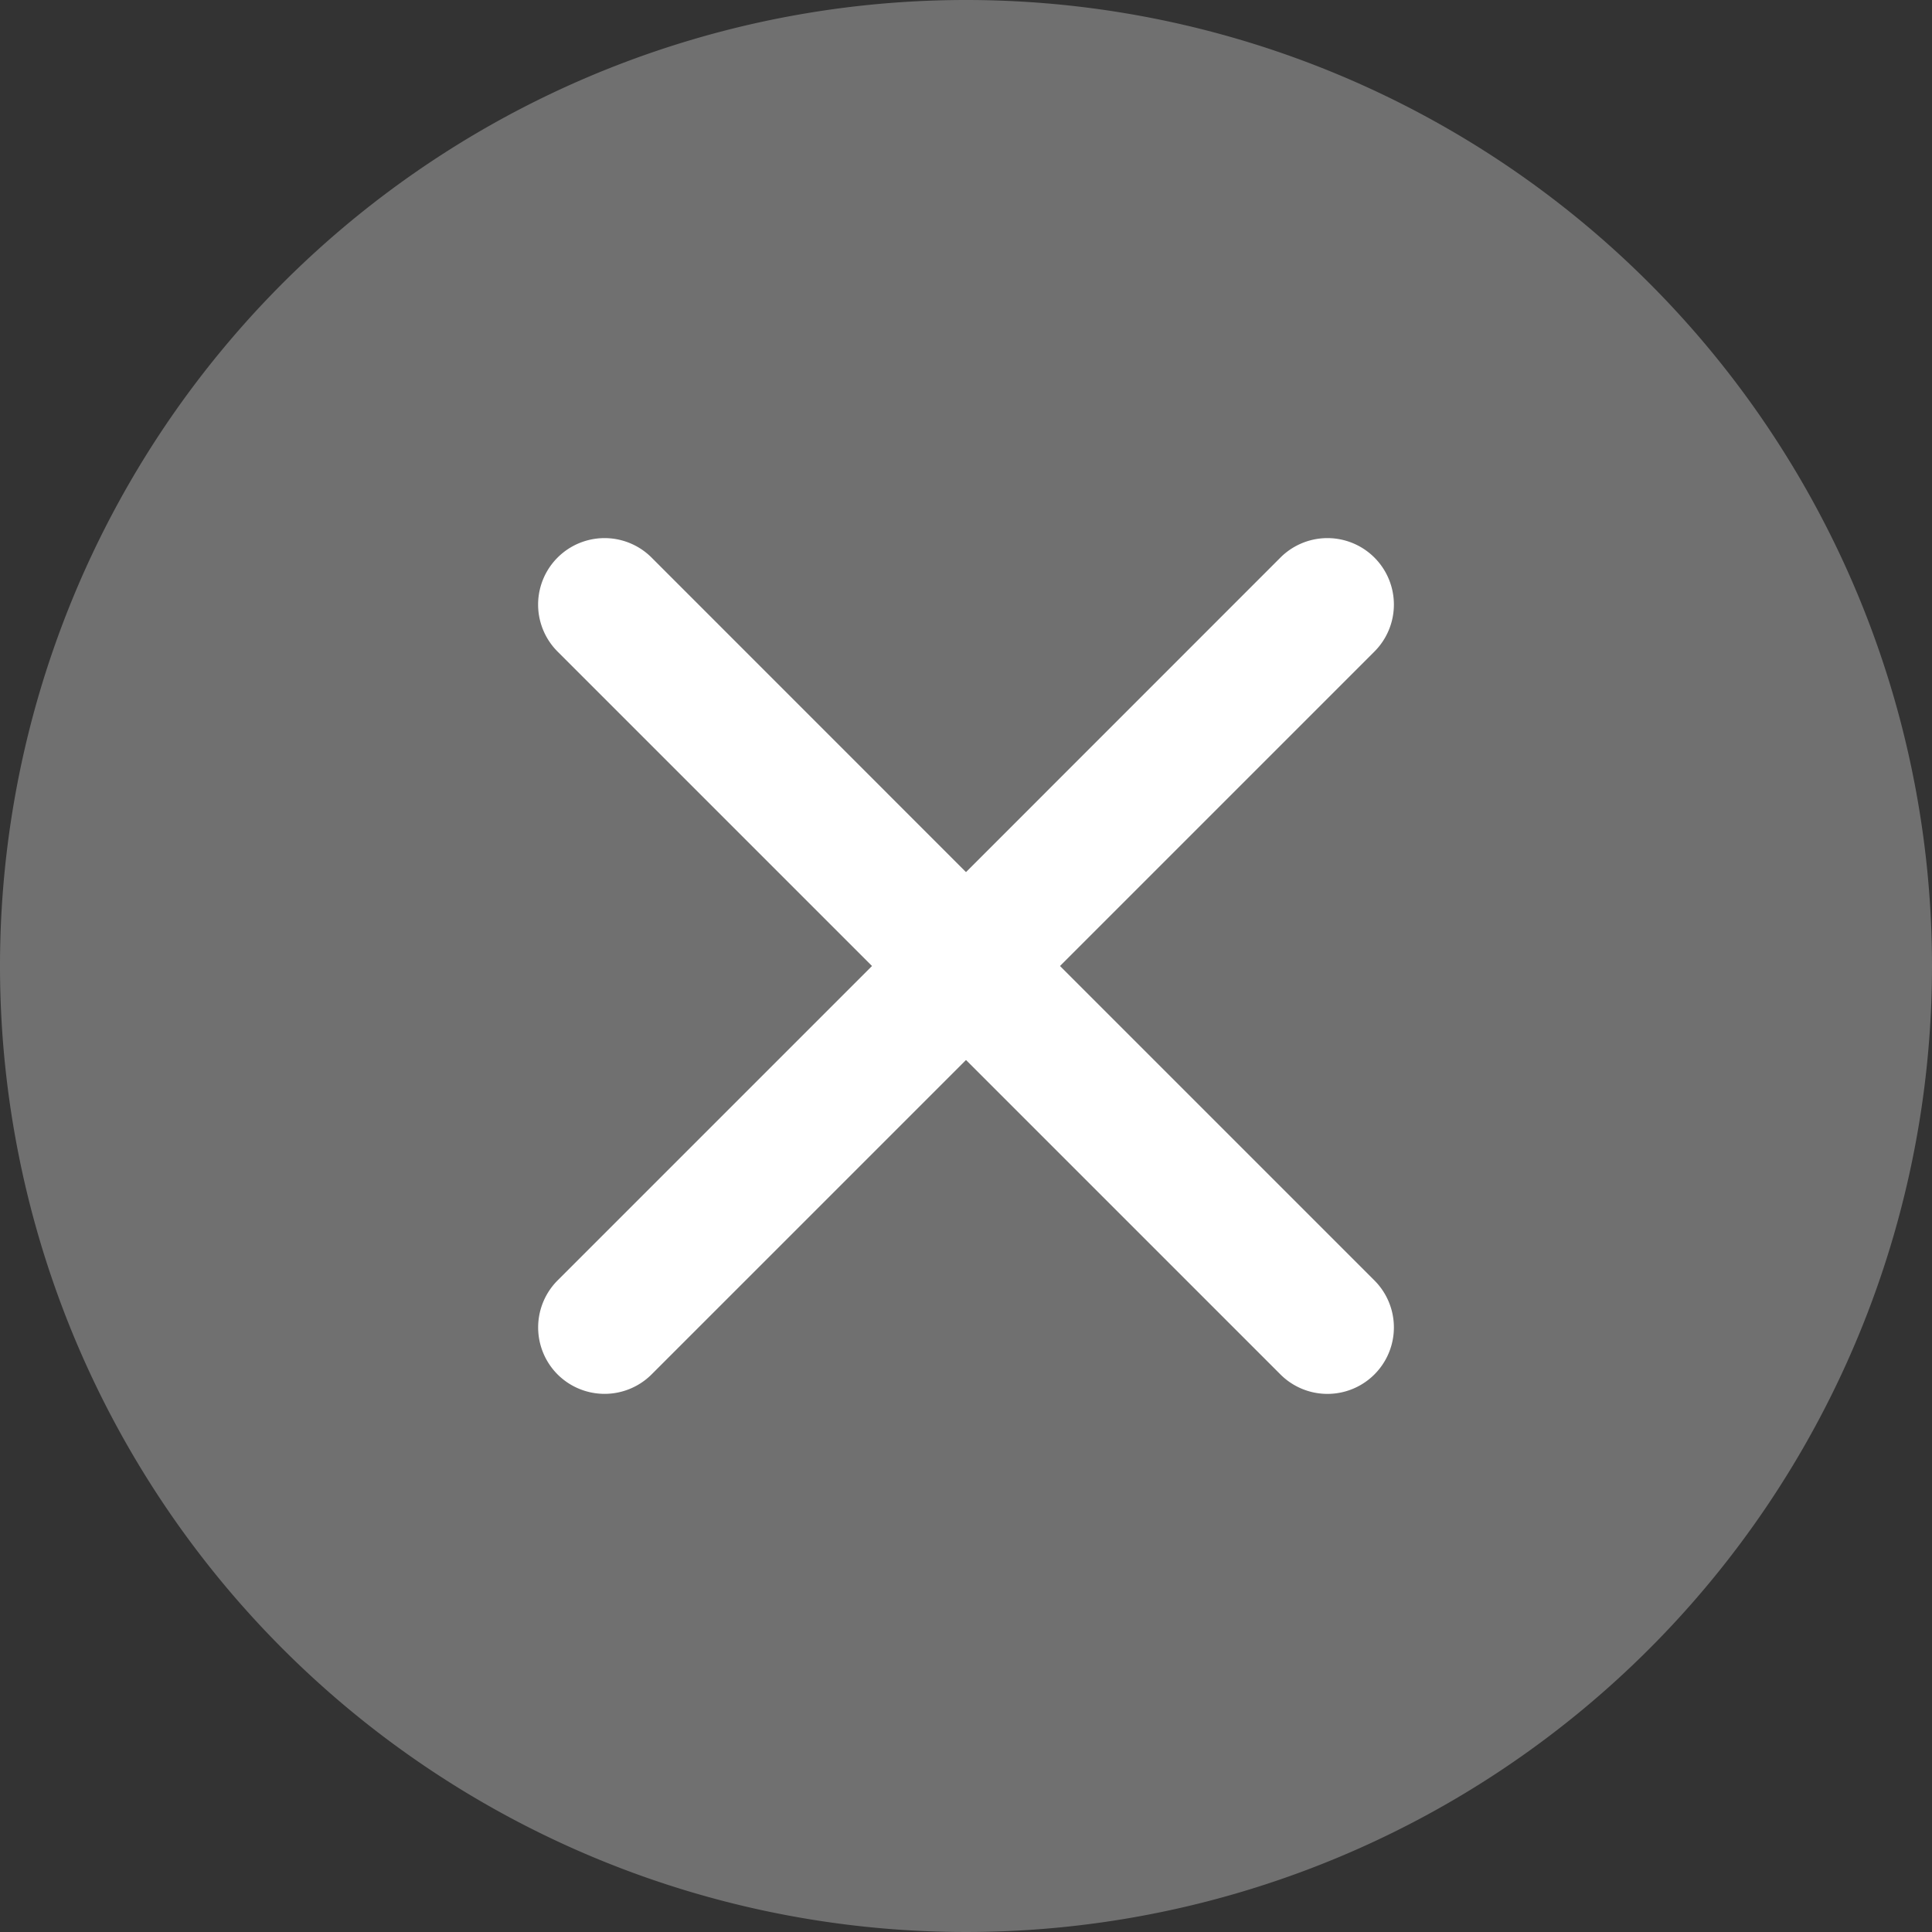 <svg xmlns="http://www.w3.org/2000/svg" width="20" height="20" viewBox="0 0 20 20">
    <rect x="0" y="0" width="20" height="20" fill="#333333" stroke="none"/>
    <g>
        <g opacity="0.3">
            <path fill="#fff" fill-rule="evenodd" d="M2480.731 3212.236a10 10 0 1 1-10-10 10 10 0 0 1 10 10z" transform="translate(-2460.731 -3202.236) translate(2460.731 3202.236) translate(-2460.731 -3202.236)"/>
        </g>
        <path fill="#fff" d="M2505.709 3246.239l-3.255-3.255 3.255-3.255a.688.688 0 1 0-.973-.973l-3.255 3.256-3.255-3.256a.688.688 0 0 0-.973.973l3.255 3.255-3.255 3.255a.689.689 0 0 0 0 .973.689.689 0 0 0 .973 0l3.255-3.255 3.255 3.255a.688.688 0 0 0 .973-.973z" transform="translate(-2460.731 -3202.236) translate(-30.75 -30.748)"/>
    </g>
</svg>
